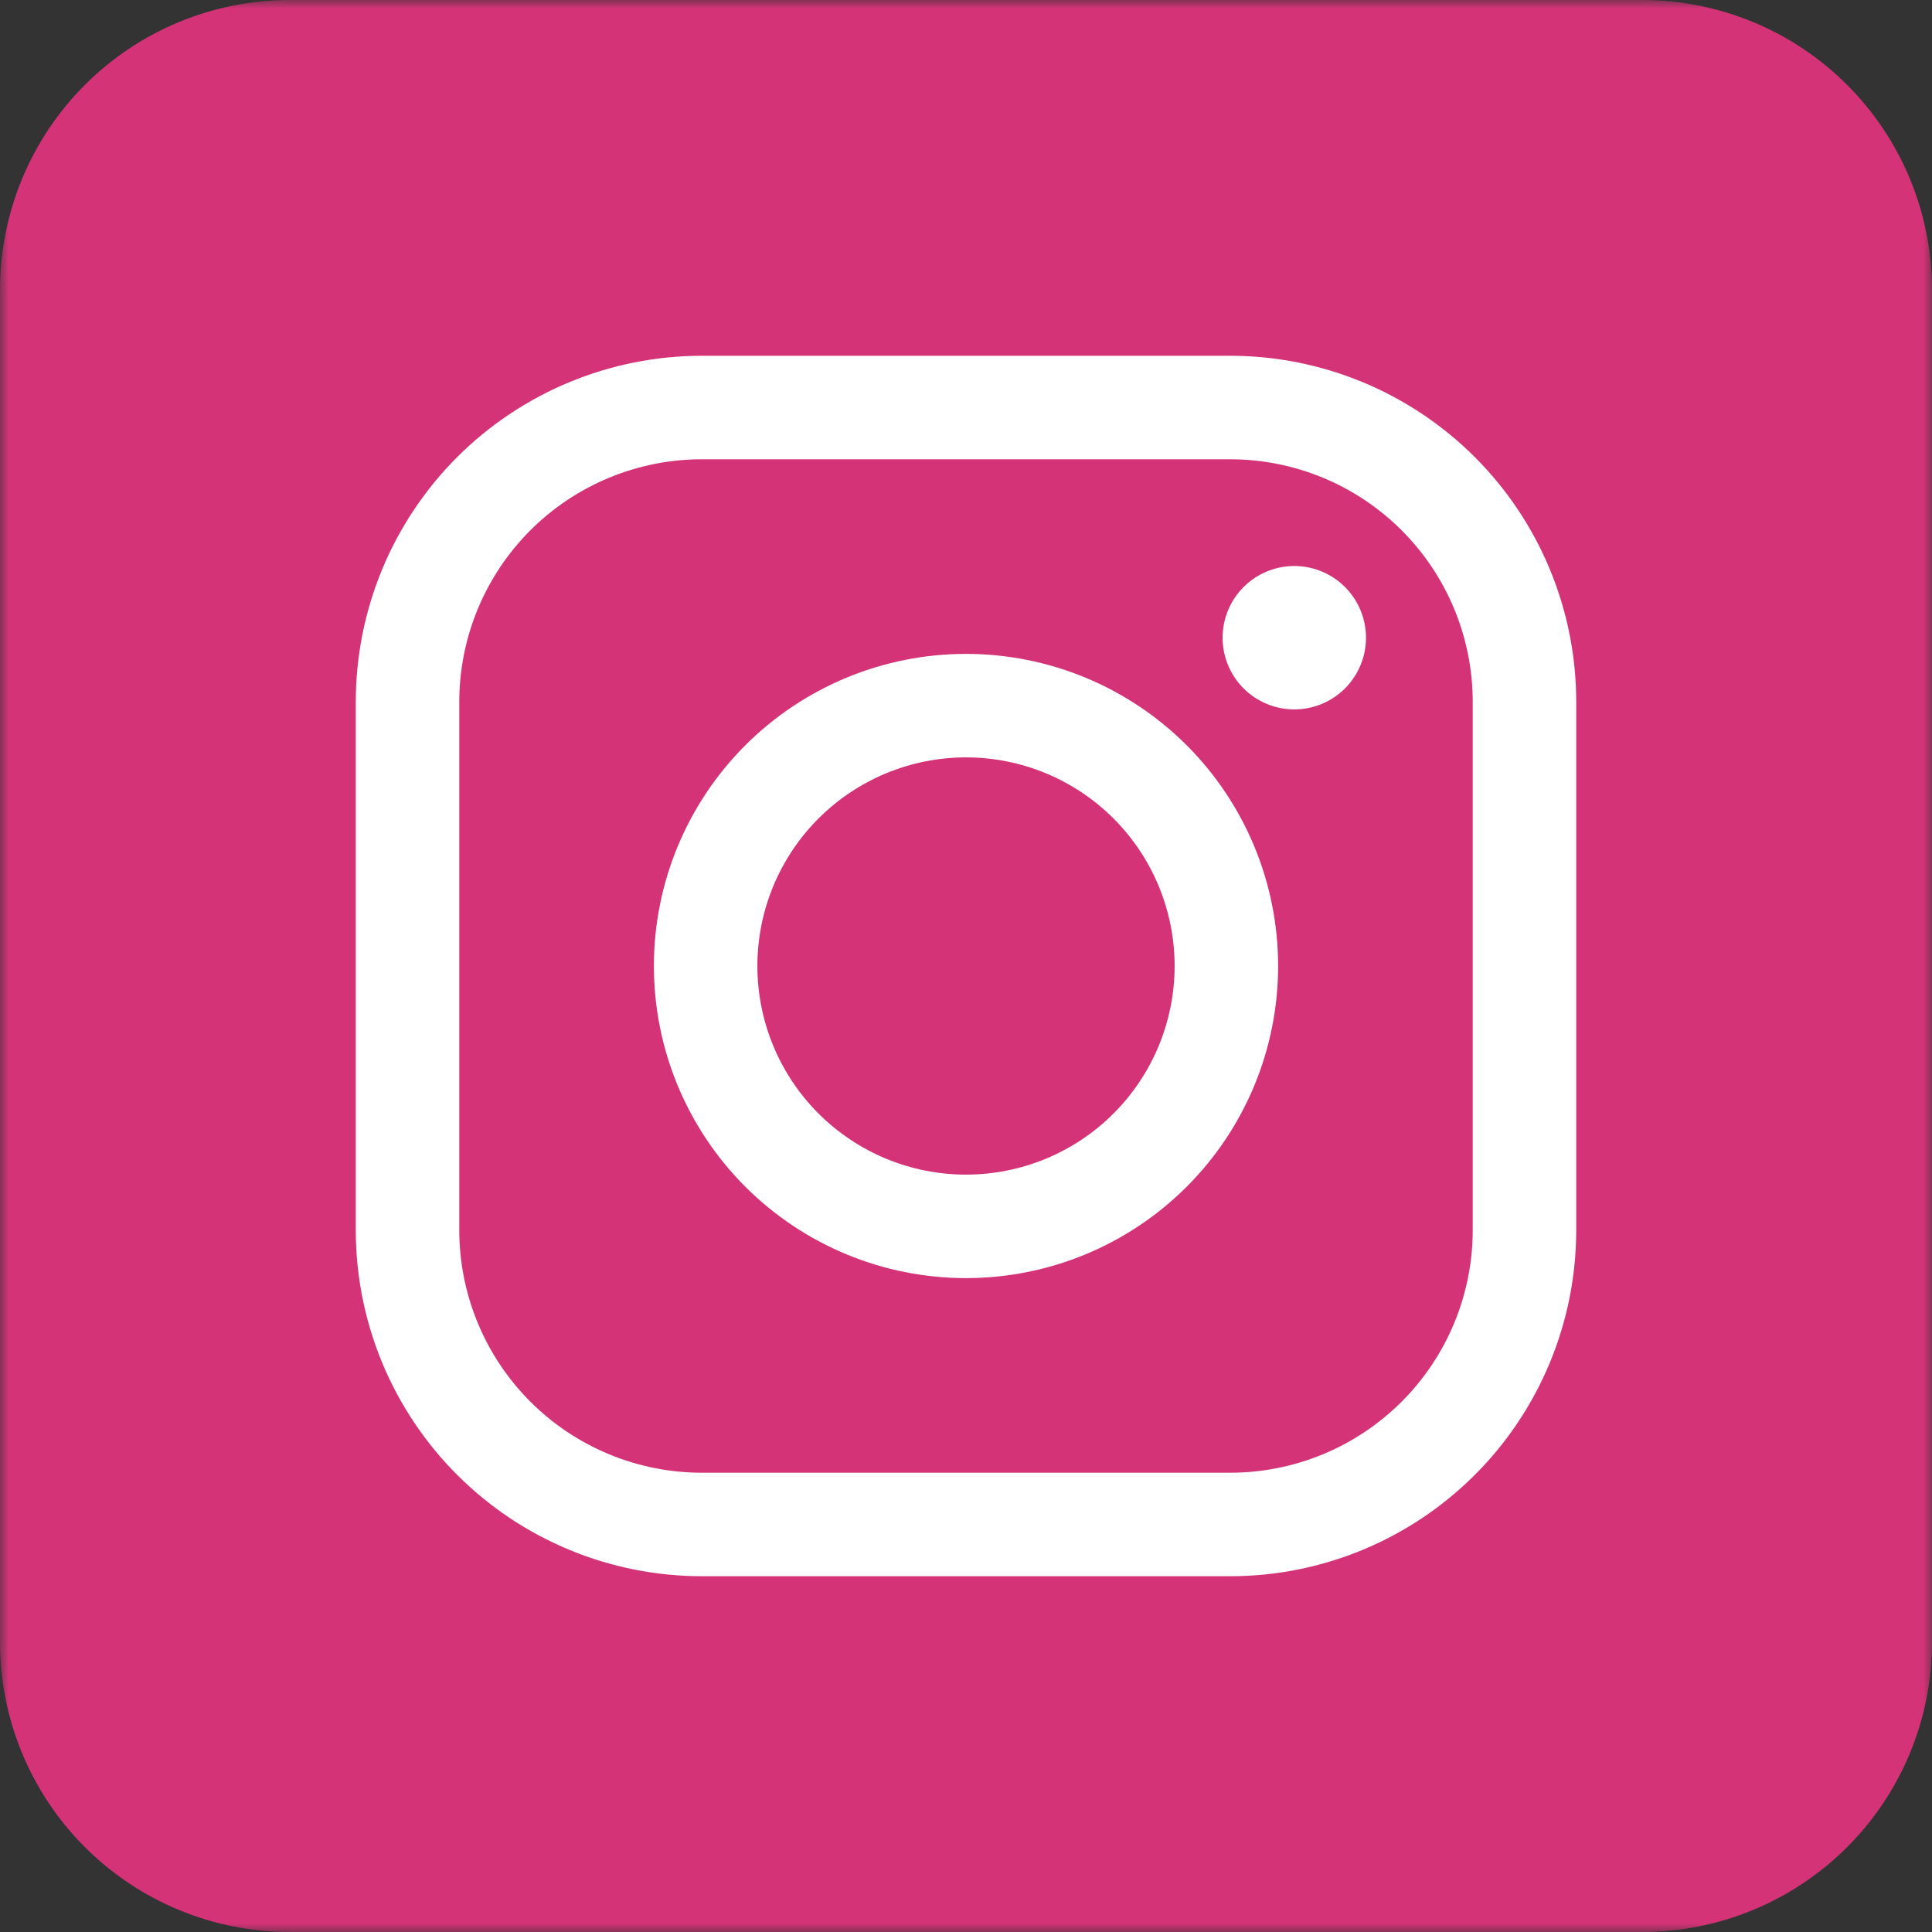 <svg width="112" height="112" viewBox="0 0 112 112" fill="none" xmlns="http://www.w3.org/2000/svg">
<rect x="0" y="0" width="112" height="112" fill="#333333" stroke="none"/>
<mask id="mask0_65_4271" style="mask-type:luminance" maskUnits="userSpaceOnUse" x="0" y="0" width="112" height="112">
<path d="M0 0H112V112H0V0Z" fill="white"/>
</mask>
<g mask="url(#mask0_65_4271)">
<path d="M16.8 0H95.201C95.75 0 96.3 0.027 96.847 0.081C97.395 0.135 97.938 0.216 98.478 0.323C99.017 0.431 99.55 0.564 100.077 0.724C100.603 0.883 101.121 1.068 101.63 1.279C102.137 1.489 102.634 1.724 103.119 1.984C103.605 2.243 104.076 2.525 104.534 2.832C104.992 3.137 105.432 3.465 105.857 3.813C106.283 4.163 106.691 4.532 107.079 4.921C107.468 5.309 107.838 5.717 108.187 6.143C108.536 6.568 108.863 7.009 109.168 7.466C109.475 7.924 109.757 8.395 110.016 8.881C110.276 9.366 110.511 9.863 110.721 10.37C110.932 10.879 111.117 11.397 111.276 11.923C111.437 12.45 111.571 12.983 111.677 13.522C111.785 14.062 111.865 14.606 111.919 15.153C111.973 15.701 112 16.25 112 16.8V95.2C112 95.75 111.973 96.299 111.919 96.847C111.865 97.394 111.785 97.938 111.677 98.478C111.571 99.017 111.437 99.55 111.276 100.077C111.117 100.603 110.932 101.121 110.721 101.63C110.511 102.137 110.276 102.634 110.016 103.119C109.757 103.605 109.475 104.076 109.168 104.534C108.863 104.991 108.536 105.432 108.187 105.857C107.838 106.283 107.468 106.691 107.079 107.079C106.691 107.468 106.283 107.837 105.857 108.187C105.432 108.535 104.992 108.863 104.534 109.168C104.076 109.475 103.605 109.757 103.119 110.016C102.634 110.276 102.137 110.511 101.63 110.721C101.121 110.932 100.603 111.117 100.077 111.276C99.55 111.437 99.017 111.571 98.478 111.677C97.938 111.784 97.395 111.865 96.847 111.919C96.3 111.973 95.75 112 95.201 112H16.8C16.25 112 15.701 111.973 15.153 111.919C14.606 111.865 14.062 111.784 13.522 111.677C12.983 111.571 12.45 111.437 11.923 111.276C11.397 111.117 10.879 110.932 10.372 110.721C9.863 110.511 9.366 110.276 8.881 110.016C8.395 109.757 7.924 109.475 7.467 109.168C7.009 108.863 6.568 108.535 6.143 108.187C5.717 107.837 5.309 107.468 4.921 107.079C4.532 106.691 4.163 106.283 3.813 105.857C3.465 105.432 3.137 104.991 2.832 104.534C2.526 104.076 2.243 103.605 1.984 103.119C1.724 102.634 1.489 102.137 1.279 101.63C1.068 101.121 0.883 100.603 0.724 100.077C0.564 99.55 0.431 99.017 0.323 98.478C0.216 97.938 0.135 97.394 0.081 96.847C0.027 96.299 0 95.75 0 95.2V16.8C0 16.25 0.027 15.701 0.081 15.153C0.135 14.606 0.216 14.062 0.323 13.522C0.431 12.983 0.564 12.45 0.724 11.923C0.883 11.397 1.068 10.879 1.279 10.37C1.489 9.863 1.724 9.366 1.984 8.881C2.243 8.395 2.526 7.924 2.832 7.466C3.137 7.009 3.465 6.568 3.813 6.143C4.163 5.717 4.532 5.309 4.921 4.921C5.309 4.532 5.717 4.163 6.143 3.813C6.568 3.465 7.009 3.137 7.467 2.832C7.924 2.525 8.395 2.243 8.881 1.984C9.366 1.724 9.863 1.489 10.372 1.279C10.879 1.068 11.397 0.883 11.923 0.724C12.45 0.564 12.983 0.431 13.522 0.323C14.062 0.216 14.606 0.135 15.153 0.081C15.701 0.027 16.25 0 16.8 0Z" fill="#D43377"/>
<path d="M40.688 23.625H71.312C71.871 23.625 72.429 23.652 72.986 23.707C73.542 23.761 74.093 23.844 74.641 23.953C75.189 24.062 75.731 24.198 76.265 24.36C76.8 24.522 77.325 24.711 77.843 24.924C78.358 25.137 78.863 25.376 79.356 25.64C79.849 25.903 80.327 26.191 80.792 26.501C81.256 26.812 81.704 27.144 82.136 27.498C82.569 27.853 82.982 28.227 83.377 28.622C83.773 29.018 84.147 29.431 84.502 29.863C84.856 30.296 85.19 30.744 85.5 31.208C85.809 31.673 86.097 32.152 86.36 32.644C86.624 33.137 86.863 33.642 87.076 34.157C87.291 34.675 87.478 35.2 87.64 35.735C87.802 36.269 87.939 36.811 88.047 37.359C88.156 37.907 88.239 38.459 88.293 39.016C88.348 39.571 88.375 40.129 88.375 40.688V71.312C88.375 71.871 88.348 72.429 88.293 72.986C88.239 73.54 88.156 74.093 88.047 74.641C87.939 75.189 87.802 75.731 87.64 76.265C87.478 76.8 87.291 77.325 87.076 77.843C86.863 78.358 86.624 78.863 86.36 79.356C86.097 79.849 85.809 80.327 85.5 80.792C85.19 81.256 84.856 81.704 84.502 82.136C84.147 82.569 83.773 82.982 83.377 83.377C82.982 83.773 82.569 84.147 82.136 84.502C81.704 84.856 81.256 85.19 80.792 85.5C80.327 85.809 79.849 86.097 79.356 86.36C78.863 86.624 78.358 86.863 77.843 87.076C77.325 87.291 76.8 87.478 76.265 87.64C75.731 87.802 75.189 87.939 74.641 88.047C74.093 88.156 73.542 88.239 72.986 88.293C72.429 88.348 71.871 88.375 71.312 88.375H40.688C40.129 88.375 39.571 88.348 39.016 88.293C38.459 88.239 37.907 88.156 37.359 88.047C36.811 87.939 36.269 87.802 35.735 87.64C35.2 87.478 34.675 87.291 34.159 87.076C33.642 86.863 33.138 86.624 32.645 86.36C32.152 86.097 31.673 85.809 31.208 85.5C30.744 85.19 30.296 84.856 29.863 84.502C29.431 84.147 29.018 83.773 28.622 83.377C28.227 82.982 27.853 82.569 27.498 82.136C27.144 81.704 26.812 81.256 26.501 80.792C26.191 80.327 25.903 79.849 25.64 79.356C25.376 78.863 25.137 78.358 24.924 77.843C24.711 77.325 24.522 76.8 24.36 76.265C24.198 75.731 24.062 75.189 23.953 74.641C23.844 74.093 23.763 73.54 23.707 72.986C23.652 72.429 23.625 71.871 23.625 71.312V40.688C23.625 40.129 23.652 39.571 23.707 39.016C23.763 38.459 23.844 37.907 23.953 37.359C24.062 36.811 24.198 36.269 24.36 35.735C24.522 35.2 24.711 34.675 24.924 34.157C25.137 33.642 25.376 33.137 25.64 32.644C25.903 32.152 26.191 31.673 26.501 31.208C26.812 30.744 27.144 30.296 27.498 29.863C27.853 29.431 28.227 29.018 28.622 28.622C29.018 28.227 29.431 27.853 29.863 27.498C30.296 27.144 30.744 26.812 31.208 26.501C31.673 26.191 32.152 25.903 32.645 25.64C33.138 25.376 33.642 25.137 34.159 24.924C34.675 24.711 35.2 24.522 35.735 24.36C36.269 24.198 36.811 24.062 37.359 23.953C37.907 23.844 38.459 23.761 39.016 23.707C39.571 23.652 40.129 23.625 40.688 23.625Z" stroke="white" stroke-width="6"/>
</g>
<path d="M71.094 56C71.094 56.494 71.069 56.987 71.021 57.48C70.972 57.971 70.901 58.46 70.803 58.945C70.707 59.43 70.587 59.909 70.444 60.382C70.301 60.854 70.134 61.319 69.945 61.777C69.756 62.233 69.545 62.679 69.311 63.115C69.079 63.551 68.825 63.975 68.55 64.385C68.276 64.797 67.981 65.193 67.668 65.575C67.355 65.957 67.022 66.323 66.673 66.673C66.323 67.022 65.957 67.355 65.575 67.668C65.193 67.981 64.797 68.276 64.385 68.55C63.975 68.825 63.551 69.079 63.115 69.311C62.68 69.545 62.233 69.756 61.777 69.945C61.32 70.134 60.854 70.3 60.382 70.444C59.909 70.587 59.43 70.707 58.945 70.803C58.46 70.901 57.971 70.972 57.48 71.021C56.987 71.069 56.494 71.094 56 71.094C55.506 71.094 55.013 71.069 54.52 71.021C54.029 70.972 53.54 70.901 53.055 70.803C52.57 70.707 52.092 70.587 51.618 70.444C51.146 70.3 50.681 70.134 50.223 69.945C49.767 69.756 49.321 69.545 48.885 69.311C48.449 69.079 48.025 68.825 47.615 68.55C47.204 68.276 46.807 67.981 46.425 67.668C46.043 67.355 45.677 67.022 45.327 66.673C44.977 66.323 44.647 65.957 44.332 65.575C44.019 65.193 43.724 64.797 43.45 64.385C43.176 63.975 42.922 63.551 42.689 63.115C42.455 62.679 42.244 62.233 42.055 61.777C41.866 61.319 41.7 60.854 41.556 60.382C41.413 59.909 41.292 59.43 41.197 58.945C41.099 58.46 41.028 57.971 40.979 57.48C40.931 56.987 40.906 56.494 40.906 56C40.906 55.506 40.931 55.013 40.979 54.52C41.028 54.029 41.099 53.54 41.197 53.055C41.292 52.57 41.413 52.092 41.556 51.618C41.7 51.146 41.866 50.681 42.055 50.223C42.244 49.767 42.455 49.321 42.689 48.885C42.922 48.449 43.176 48.025 43.45 47.615C43.724 47.204 44.019 46.807 44.332 46.425C44.647 46.043 44.977 45.677 45.327 45.327C45.677 44.977 46.043 44.647 46.425 44.332C46.807 44.019 47.204 43.724 47.615 43.45C48.025 43.176 48.449 42.922 48.885 42.689C49.321 42.455 49.767 42.244 50.223 42.055C50.681 41.866 51.146 41.7 51.618 41.556C52.092 41.413 52.57 41.292 53.055 41.197C53.54 41.099 54.029 41.028 54.521 40.979C55.013 40.931 55.506 40.906 56 40.906C56.494 40.906 56.987 40.931 57.48 40.979C57.971 41.028 58.46 41.099 58.945 41.197C59.43 41.292 59.909 41.413 60.382 41.556C60.854 41.7 61.32 41.866 61.777 42.055C62.233 42.244 62.68 42.455 63.115 42.689C63.551 42.922 63.975 43.176 64.385 43.45C64.797 43.724 65.193 44.019 65.575 44.332C65.957 44.647 66.323 44.977 66.673 45.327C67.022 45.677 67.355 46.043 67.668 46.425C67.981 46.807 68.276 47.204 68.55 47.615C68.825 48.025 69.079 48.449 69.311 48.885C69.545 49.321 69.756 49.767 69.945 50.223C70.134 50.681 70.301 51.146 70.444 51.618C70.587 52.092 70.707 52.57 70.803 53.055C70.901 53.54 70.972 54.029 71.021 54.52C71.069 55.013 71.094 55.506 71.094 56Z" stroke="white" stroke-width="6"/>
<path d="M79.188 36.969C79.188 37.242 79.16 37.512 79.108 37.78C79.055 38.048 78.975 38.307 78.871 38.559C78.766 38.812 78.639 39.051 78.487 39.278C78.335 39.505 78.164 39.715 77.971 39.908C77.778 40.1 77.567 40.273 77.34 40.424C77.113 40.577 76.874 40.704 76.622 40.809C76.369 40.913 76.11 40.991 75.843 41.045C75.574 41.098 75.304 41.125 75.031 41.125C74.758 41.125 74.488 41.098 74.221 41.045C73.952 40.991 73.693 40.913 73.441 40.809C73.189 40.704 72.949 40.577 72.722 40.424C72.495 40.273 72.286 40.1 72.093 39.908C71.9 39.715 71.727 39.505 71.576 39.278C71.425 39.051 71.296 38.812 71.191 38.559C71.087 38.307 71.009 38.048 70.955 37.78C70.902 37.512 70.875 37.242 70.875 36.969C70.875 36.696 70.902 36.426 70.955 36.159C71.009 35.89 71.087 35.631 71.191 35.378C71.296 35.126 71.425 34.887 71.576 34.66C71.727 34.433 71.9 34.224 72.093 34.031C72.286 33.837 72.495 33.664 72.722 33.513C72.949 33.362 73.189 33.234 73.441 33.129C73.693 33.025 73.952 32.946 74.221 32.892C74.488 32.84 74.758 32.812 75.031 32.812C75.304 32.812 75.574 32.84 75.843 32.892C76.11 32.946 76.369 33.025 76.622 33.129C76.874 33.234 77.113 33.362 77.34 33.513C77.567 33.664 77.778 33.837 77.971 34.031C78.164 34.224 78.335 34.433 78.487 34.66C78.639 34.887 78.766 35.126 78.871 35.378C78.975 35.631 79.055 35.89 79.108 36.159C79.16 36.426 79.188 36.696 79.188 36.969Z" fill="white"/>
</svg>
